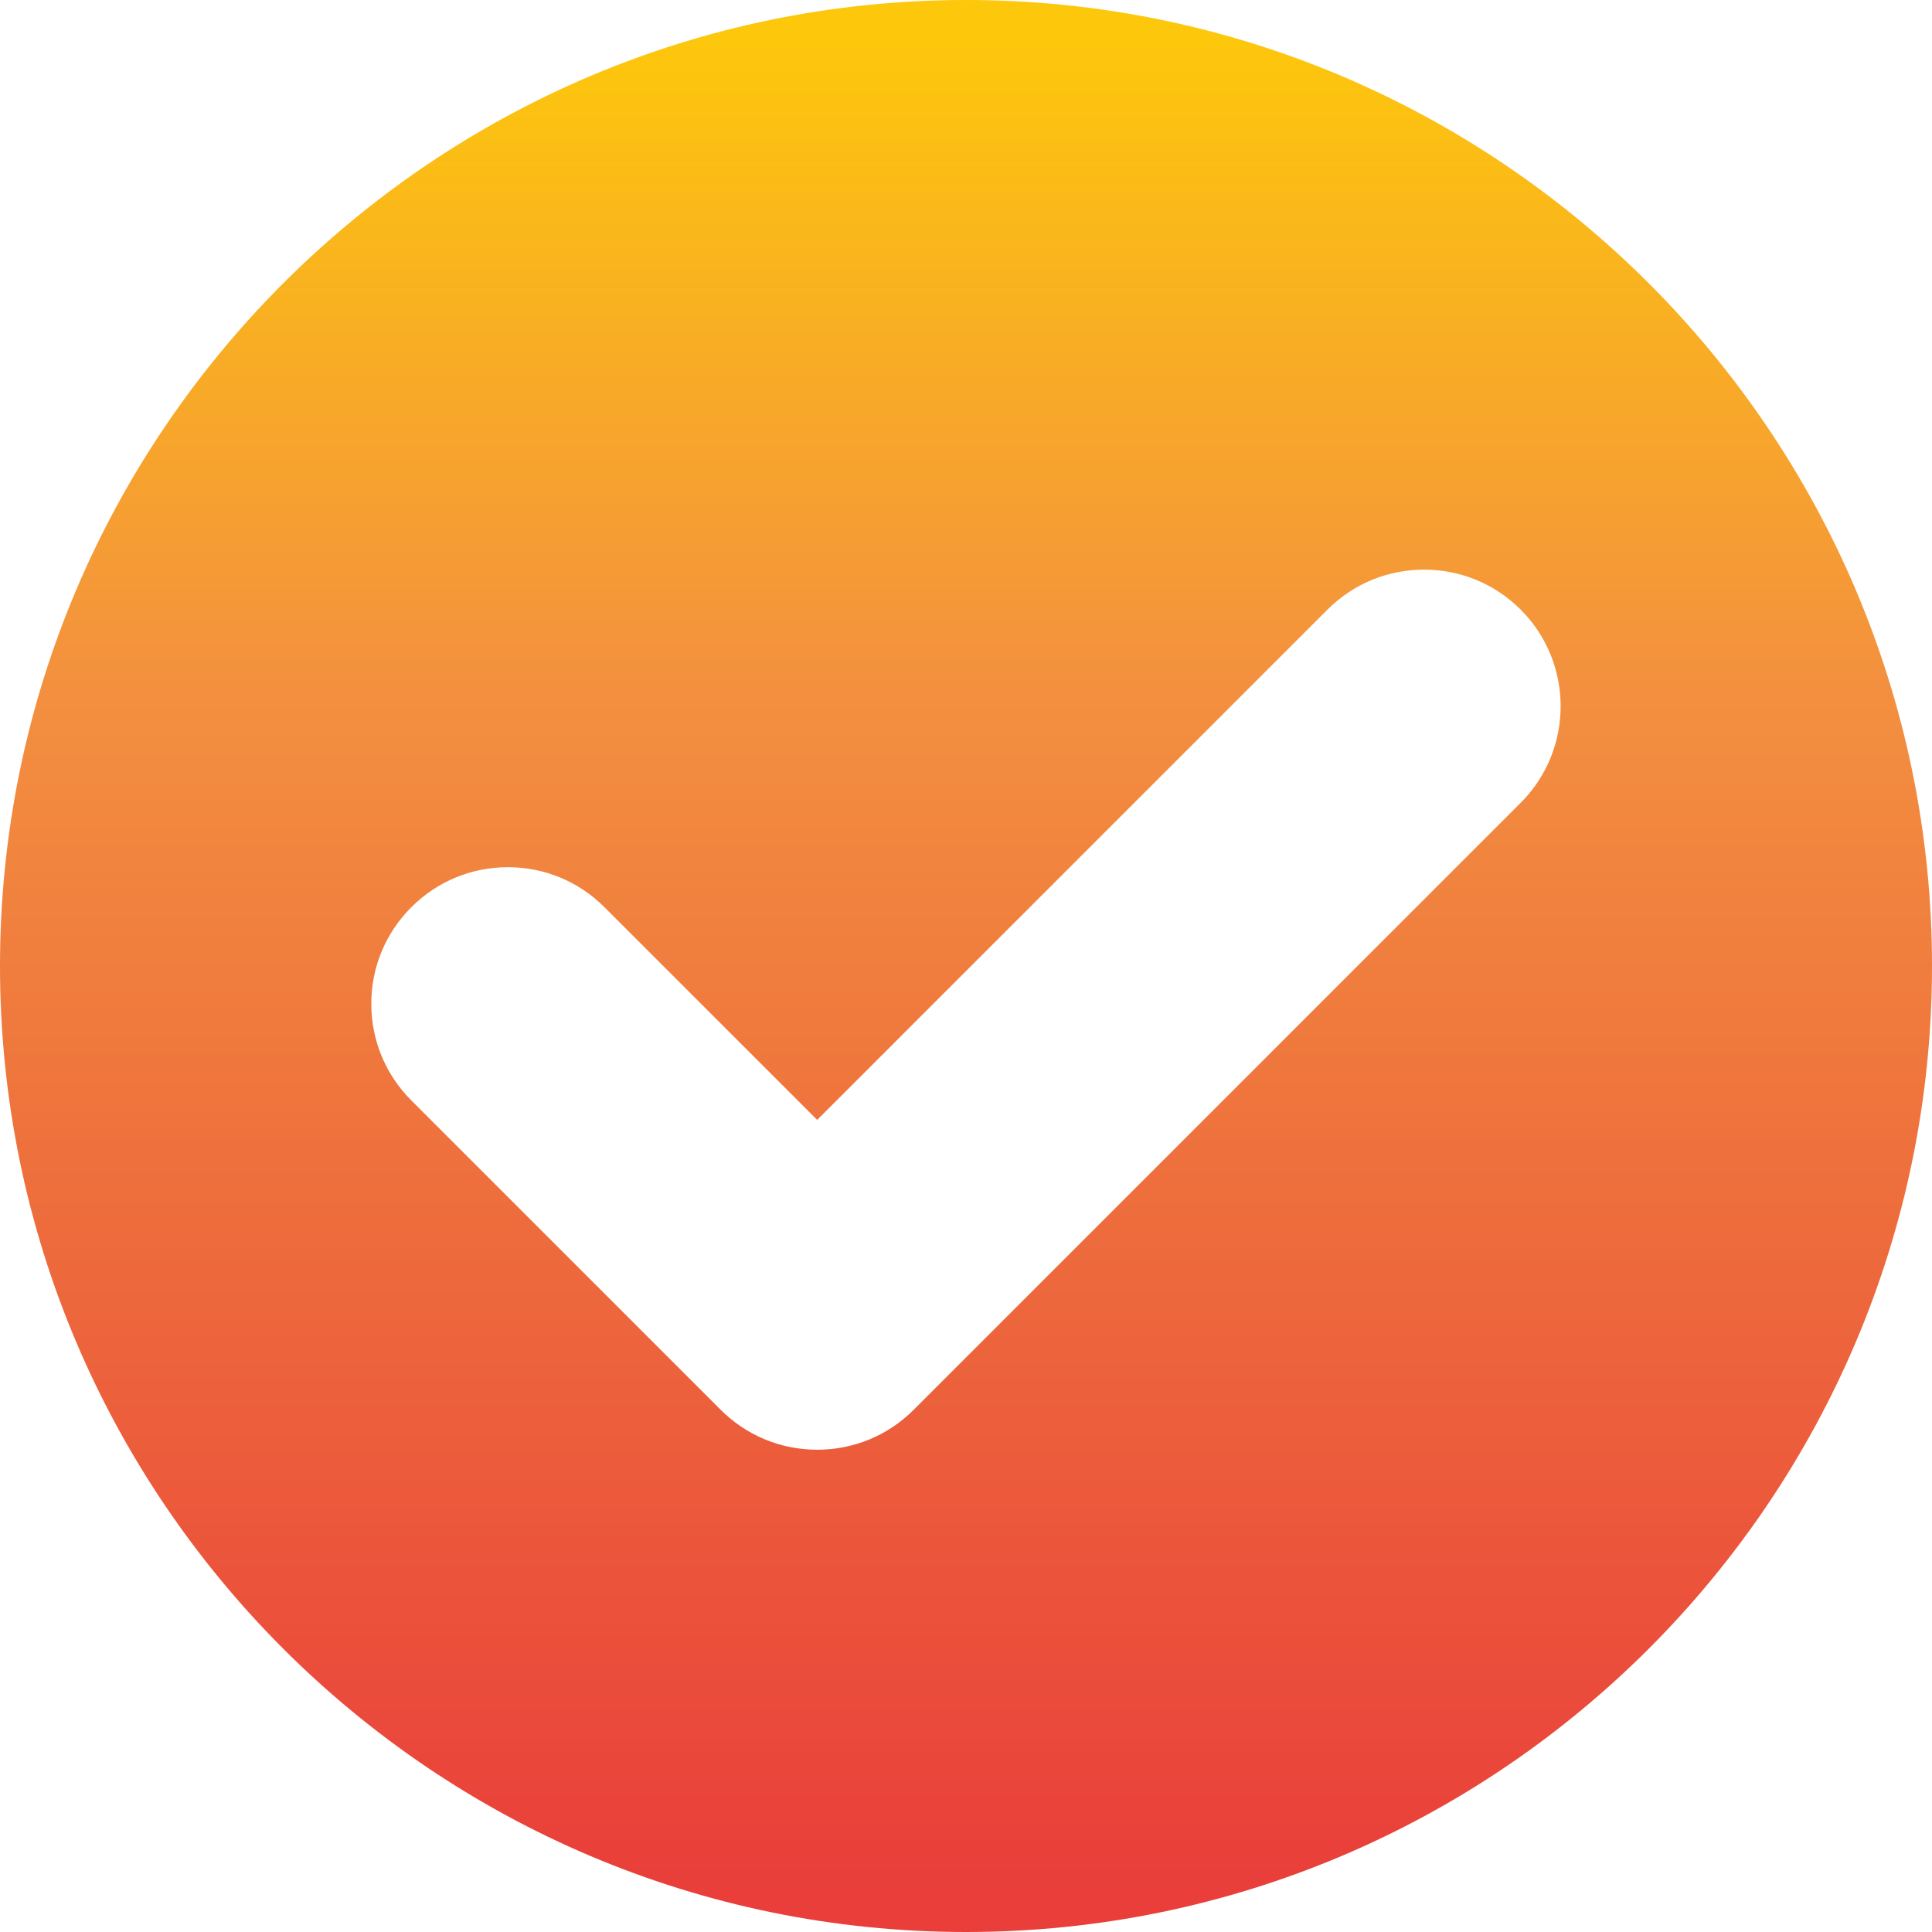 <svg width="50" height="50" viewBox="0 0 50 50" fill="none" xmlns="http://www.w3.org/2000/svg">
<defs>
<linearGradient id="paint0_linear" x1="25.211" y1="48.932" x2="25.211" y2="1.068" gradientUnits="userSpaceOnUse">
<stop stop-color="#E93E3A"/>
<stop offset="0.328" stop-color="#ED683C"/>
<stop offset="0.651" stop-color="#F3903F"/>
<stop offset="1" stop-color="#FDC70C"/>
</linearGradient>
</defs>
<path d="M25 0C11.215 0 0 11.215 0 25C0 38.785 11.215 50 25 50C38.785 50 50 38.785 50 25C50 11.215 38.785 0 25 0ZM39.355 20.777L23.649 36.483C22.981 37.151 22.093 37.519 21.149 37.519C20.205 37.519 19.317 37.151 18.649 36.483L10.645 28.479C9.977 27.811 9.609 26.923 9.609 25.979C9.609 25.034 9.977 24.146 10.645 23.479C11.312 22.811 12.2 22.443 13.144 22.443C14.089 22.443 14.977 22.811 15.644 23.479L21.149 28.983L34.355 15.777C35.023 15.109 35.91 14.742 36.855 14.742C37.799 14.742 38.687 15.109 39.355 15.777C40.734 17.156 40.734 19.399 39.355 20.777Z" fill="url(#paint0_linear)"/>
</svg>
